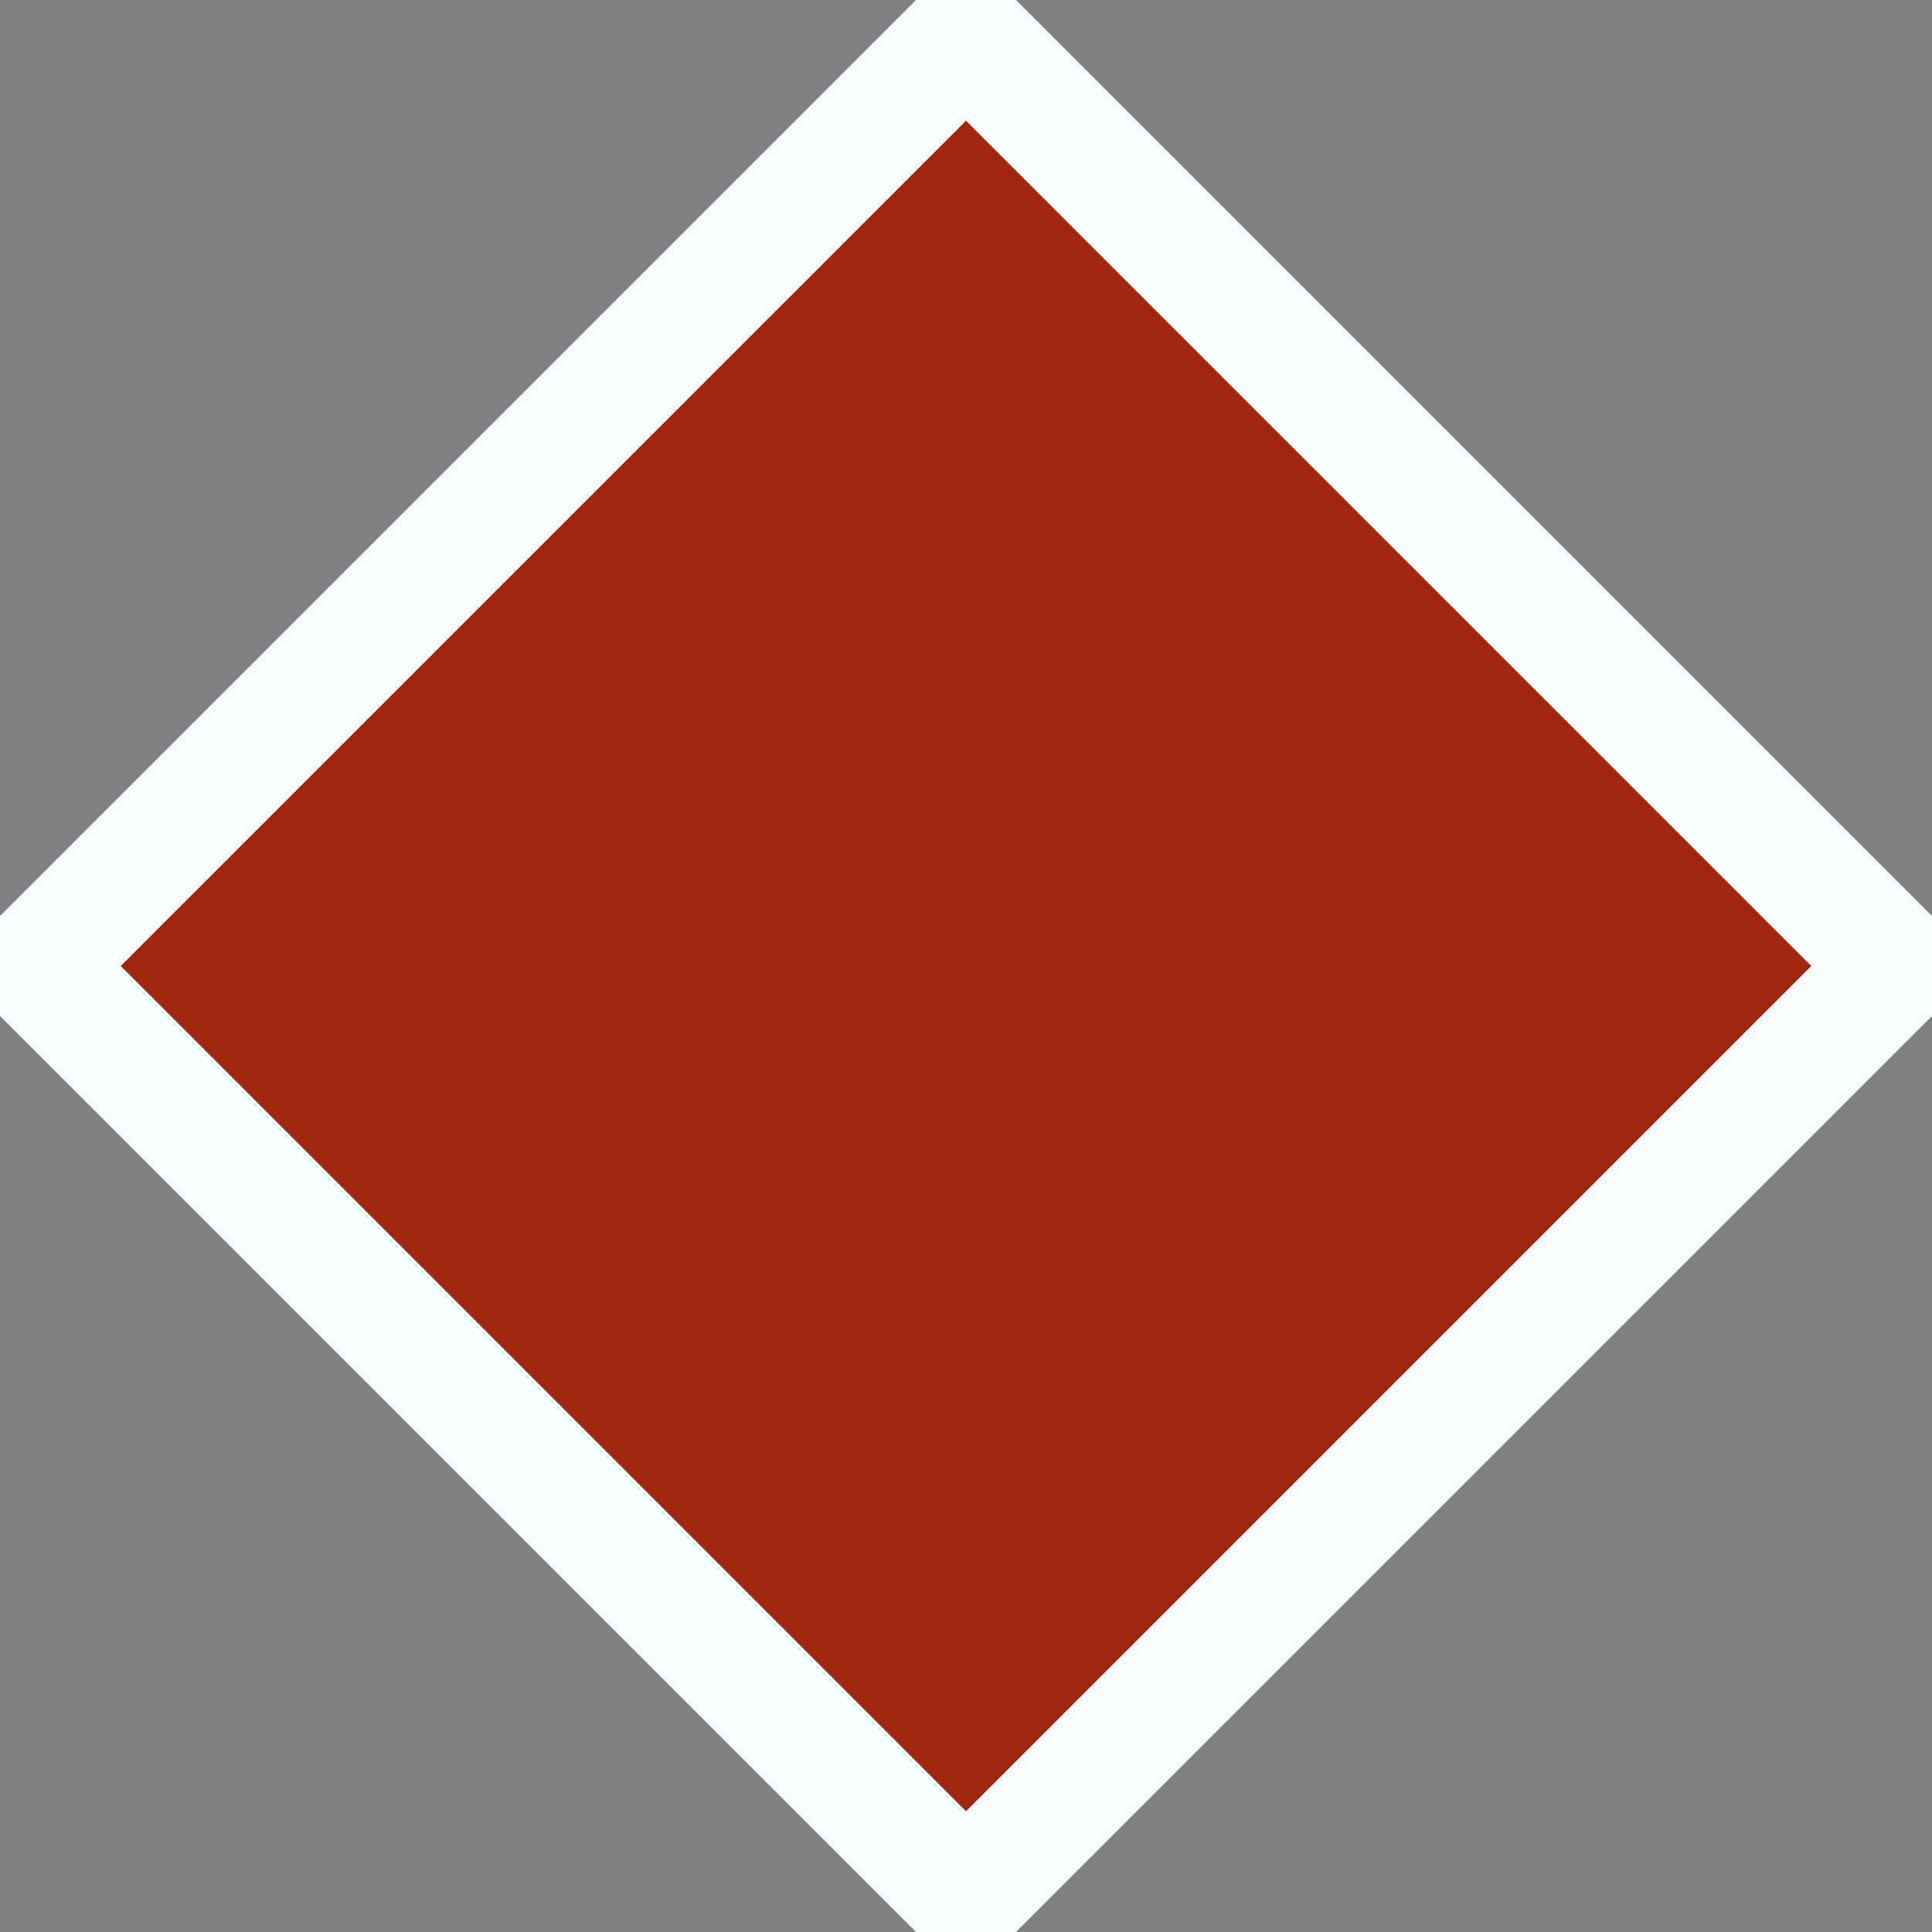<svg ti:v="1" width="16" height="16" viewBox="0 0 16 16" xmlns="http://www.w3.org/2000/svg" xmlns:ti="urn:schemas-jetbrains-com:tisvg"><rect x="0" y="0" width="16" height="16" fill="#808080" stroke="none"/><rect id="frame" width="16" height="16" fill="none"/><path d="M7.586 0L0 7.586v.828L7.586 16h.828L16 8.414v-.828L8.414 0h-.828z" fill="#F7FFFF"/><path d="M1 8l7-7 7 7-7 7z" fill="#A1260D"/><path d="M3 8l5-5 5 5-5 5z" fill="#A1260D"/></svg>